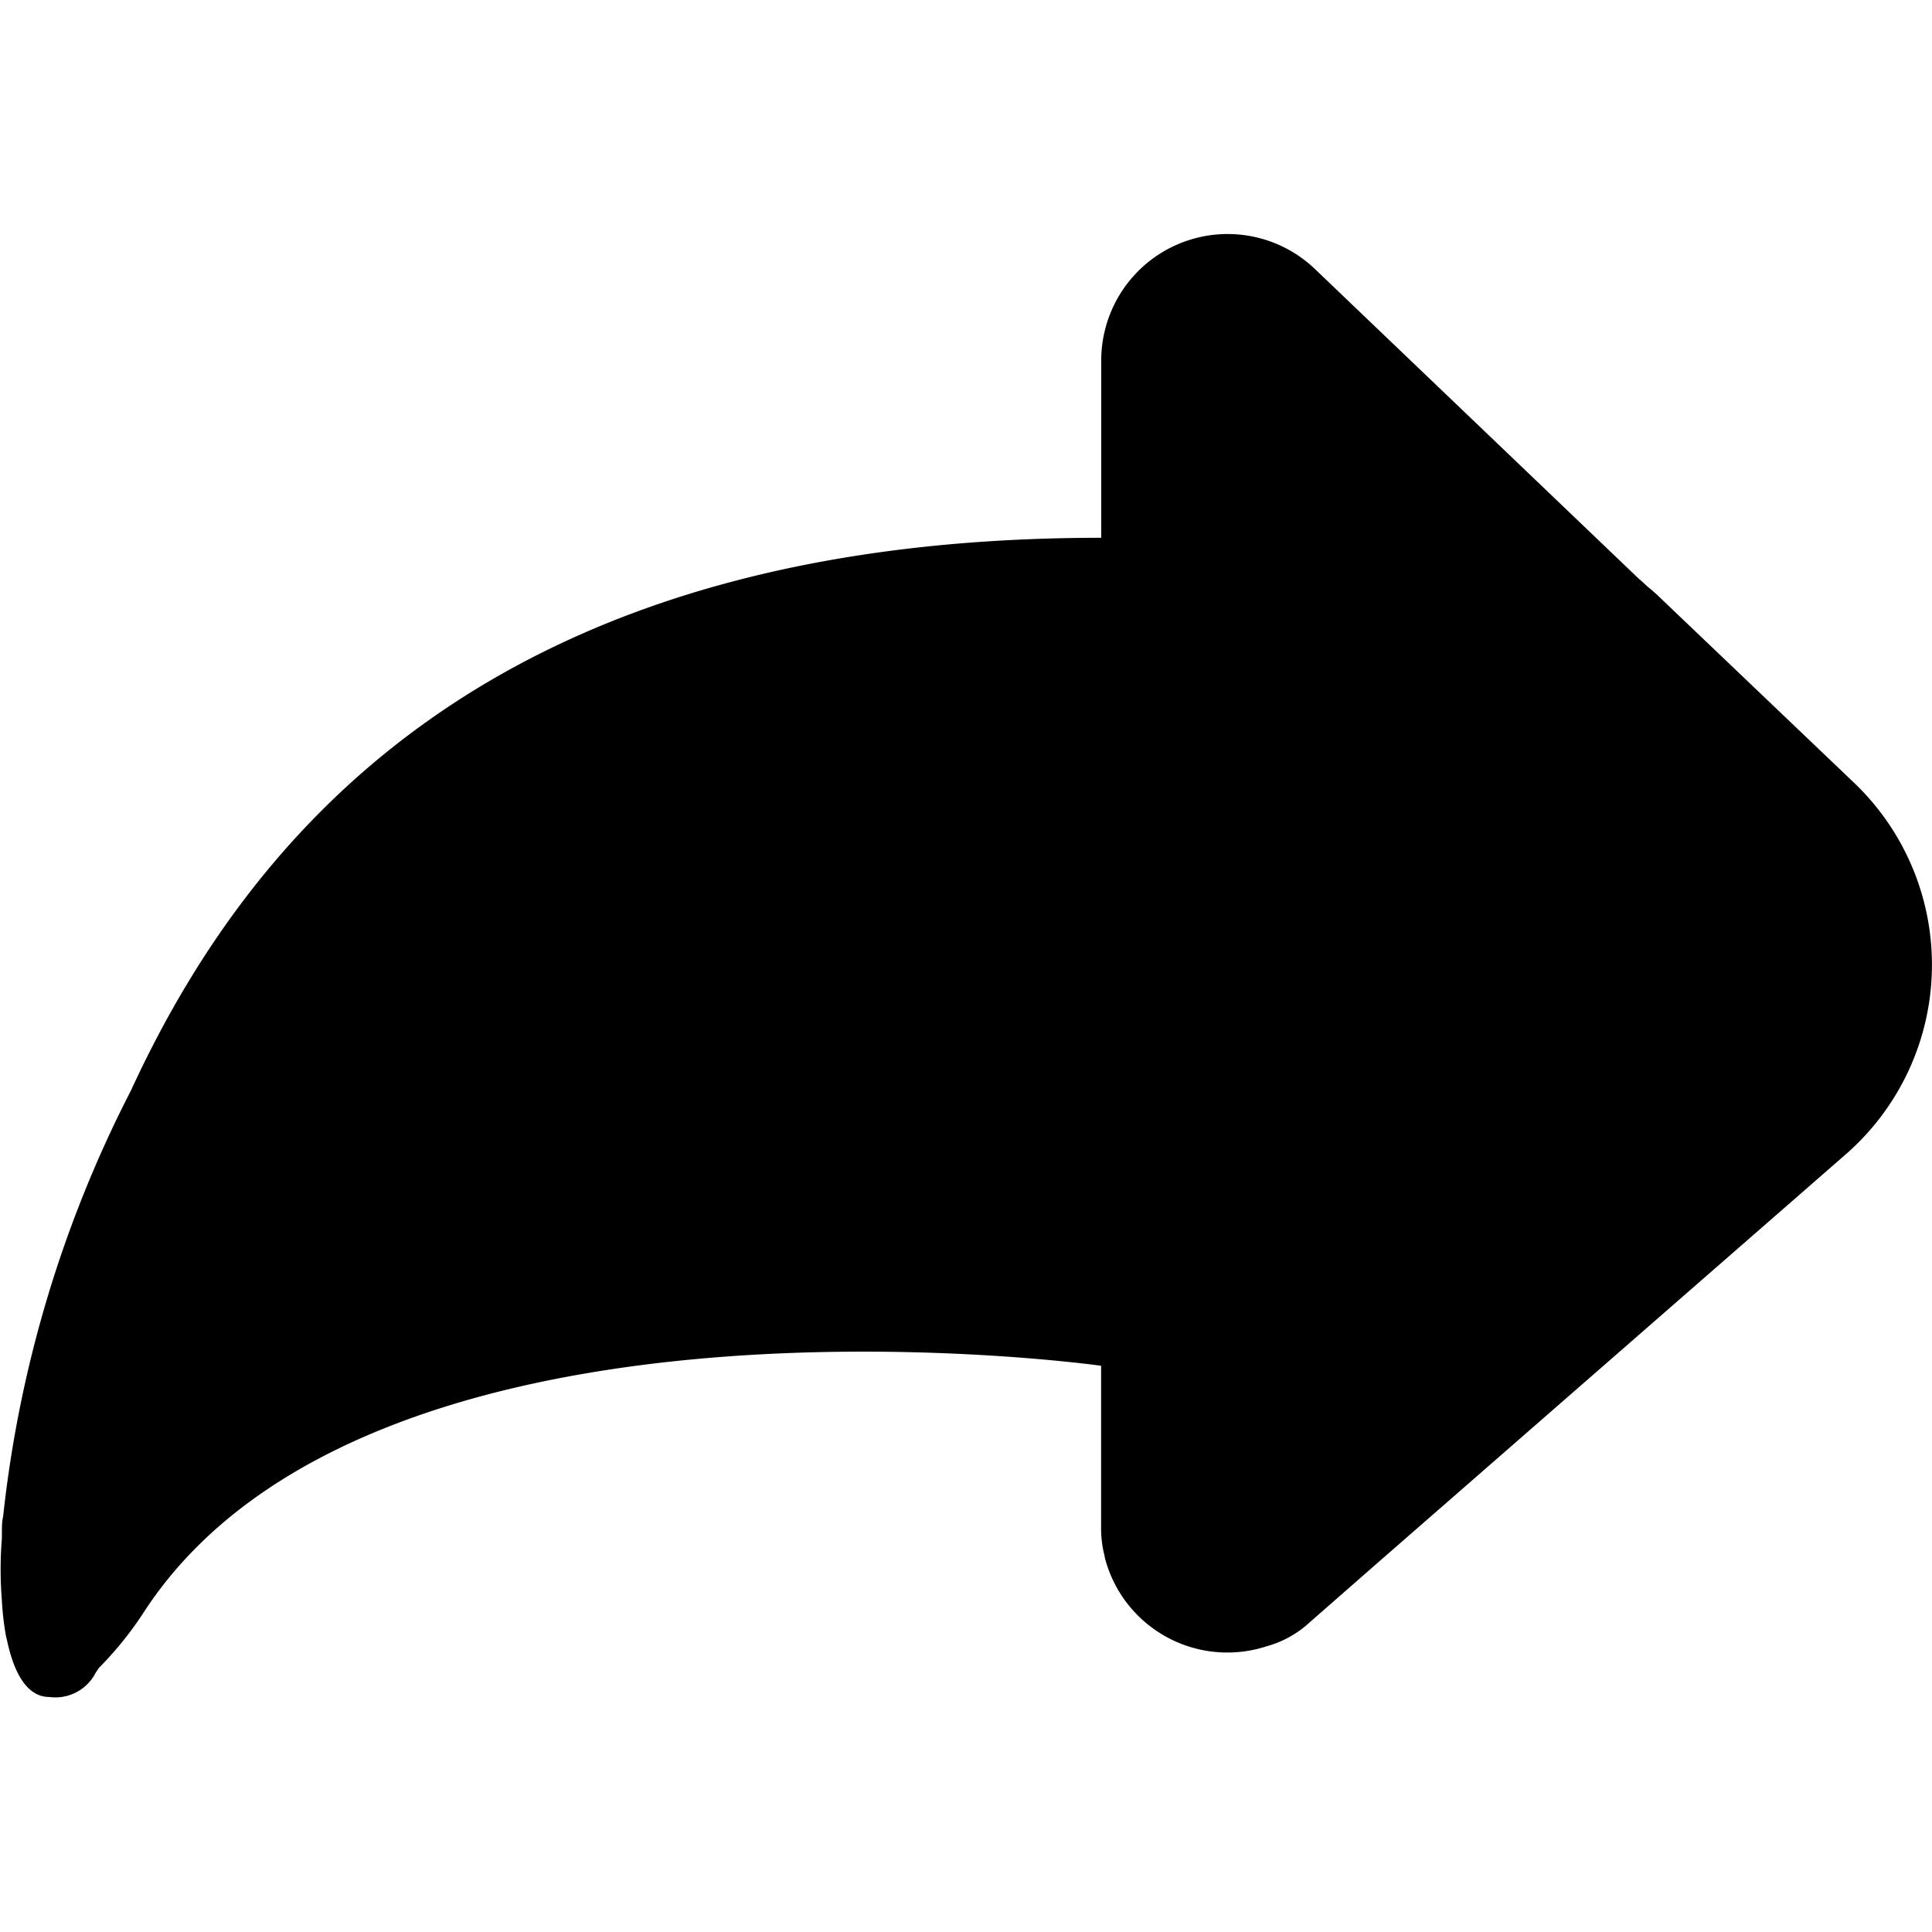 <svg data-tags="tiktok" xmlns="http://www.w3.org/2000/svg" viewBox="0 0 14 14"><path d="m13.434 5.671-1.394-1.33a1.286 1.286 0 0 0-.107-.095c-.026-.026-.05-.045-.07-.064L9.525 1.946a.916.916 0 0 0-1.545.659v1.292c-4.175 0-6.066 1.909-7.031 4.005a8.806 8.806 0 0 0-.926 3.084l-.006.032c-.005.053-.002.09-.004.138a2.781 2.781 0 0 0 0 .433 2.114 2.114 0 0 0 .03.265l.007.028c.054.258.154.415.307.415a.328.328 0 0 0 .337-.177l.023-.034a2.537 2.537 0 0 0 .332-.414c1.648-2.51 6.9-1.78 6.93-1.775v1.165a.801.801 0 0 0 .026.216v.006a.917.917 0 0 0 1.172.646.755.755 0 0 0 .317-.177l.507-.444 3.376-2.946a1.823 1.823 0 0 0 .057-2.692Z" fill-rule="evenodd" /></svg>
